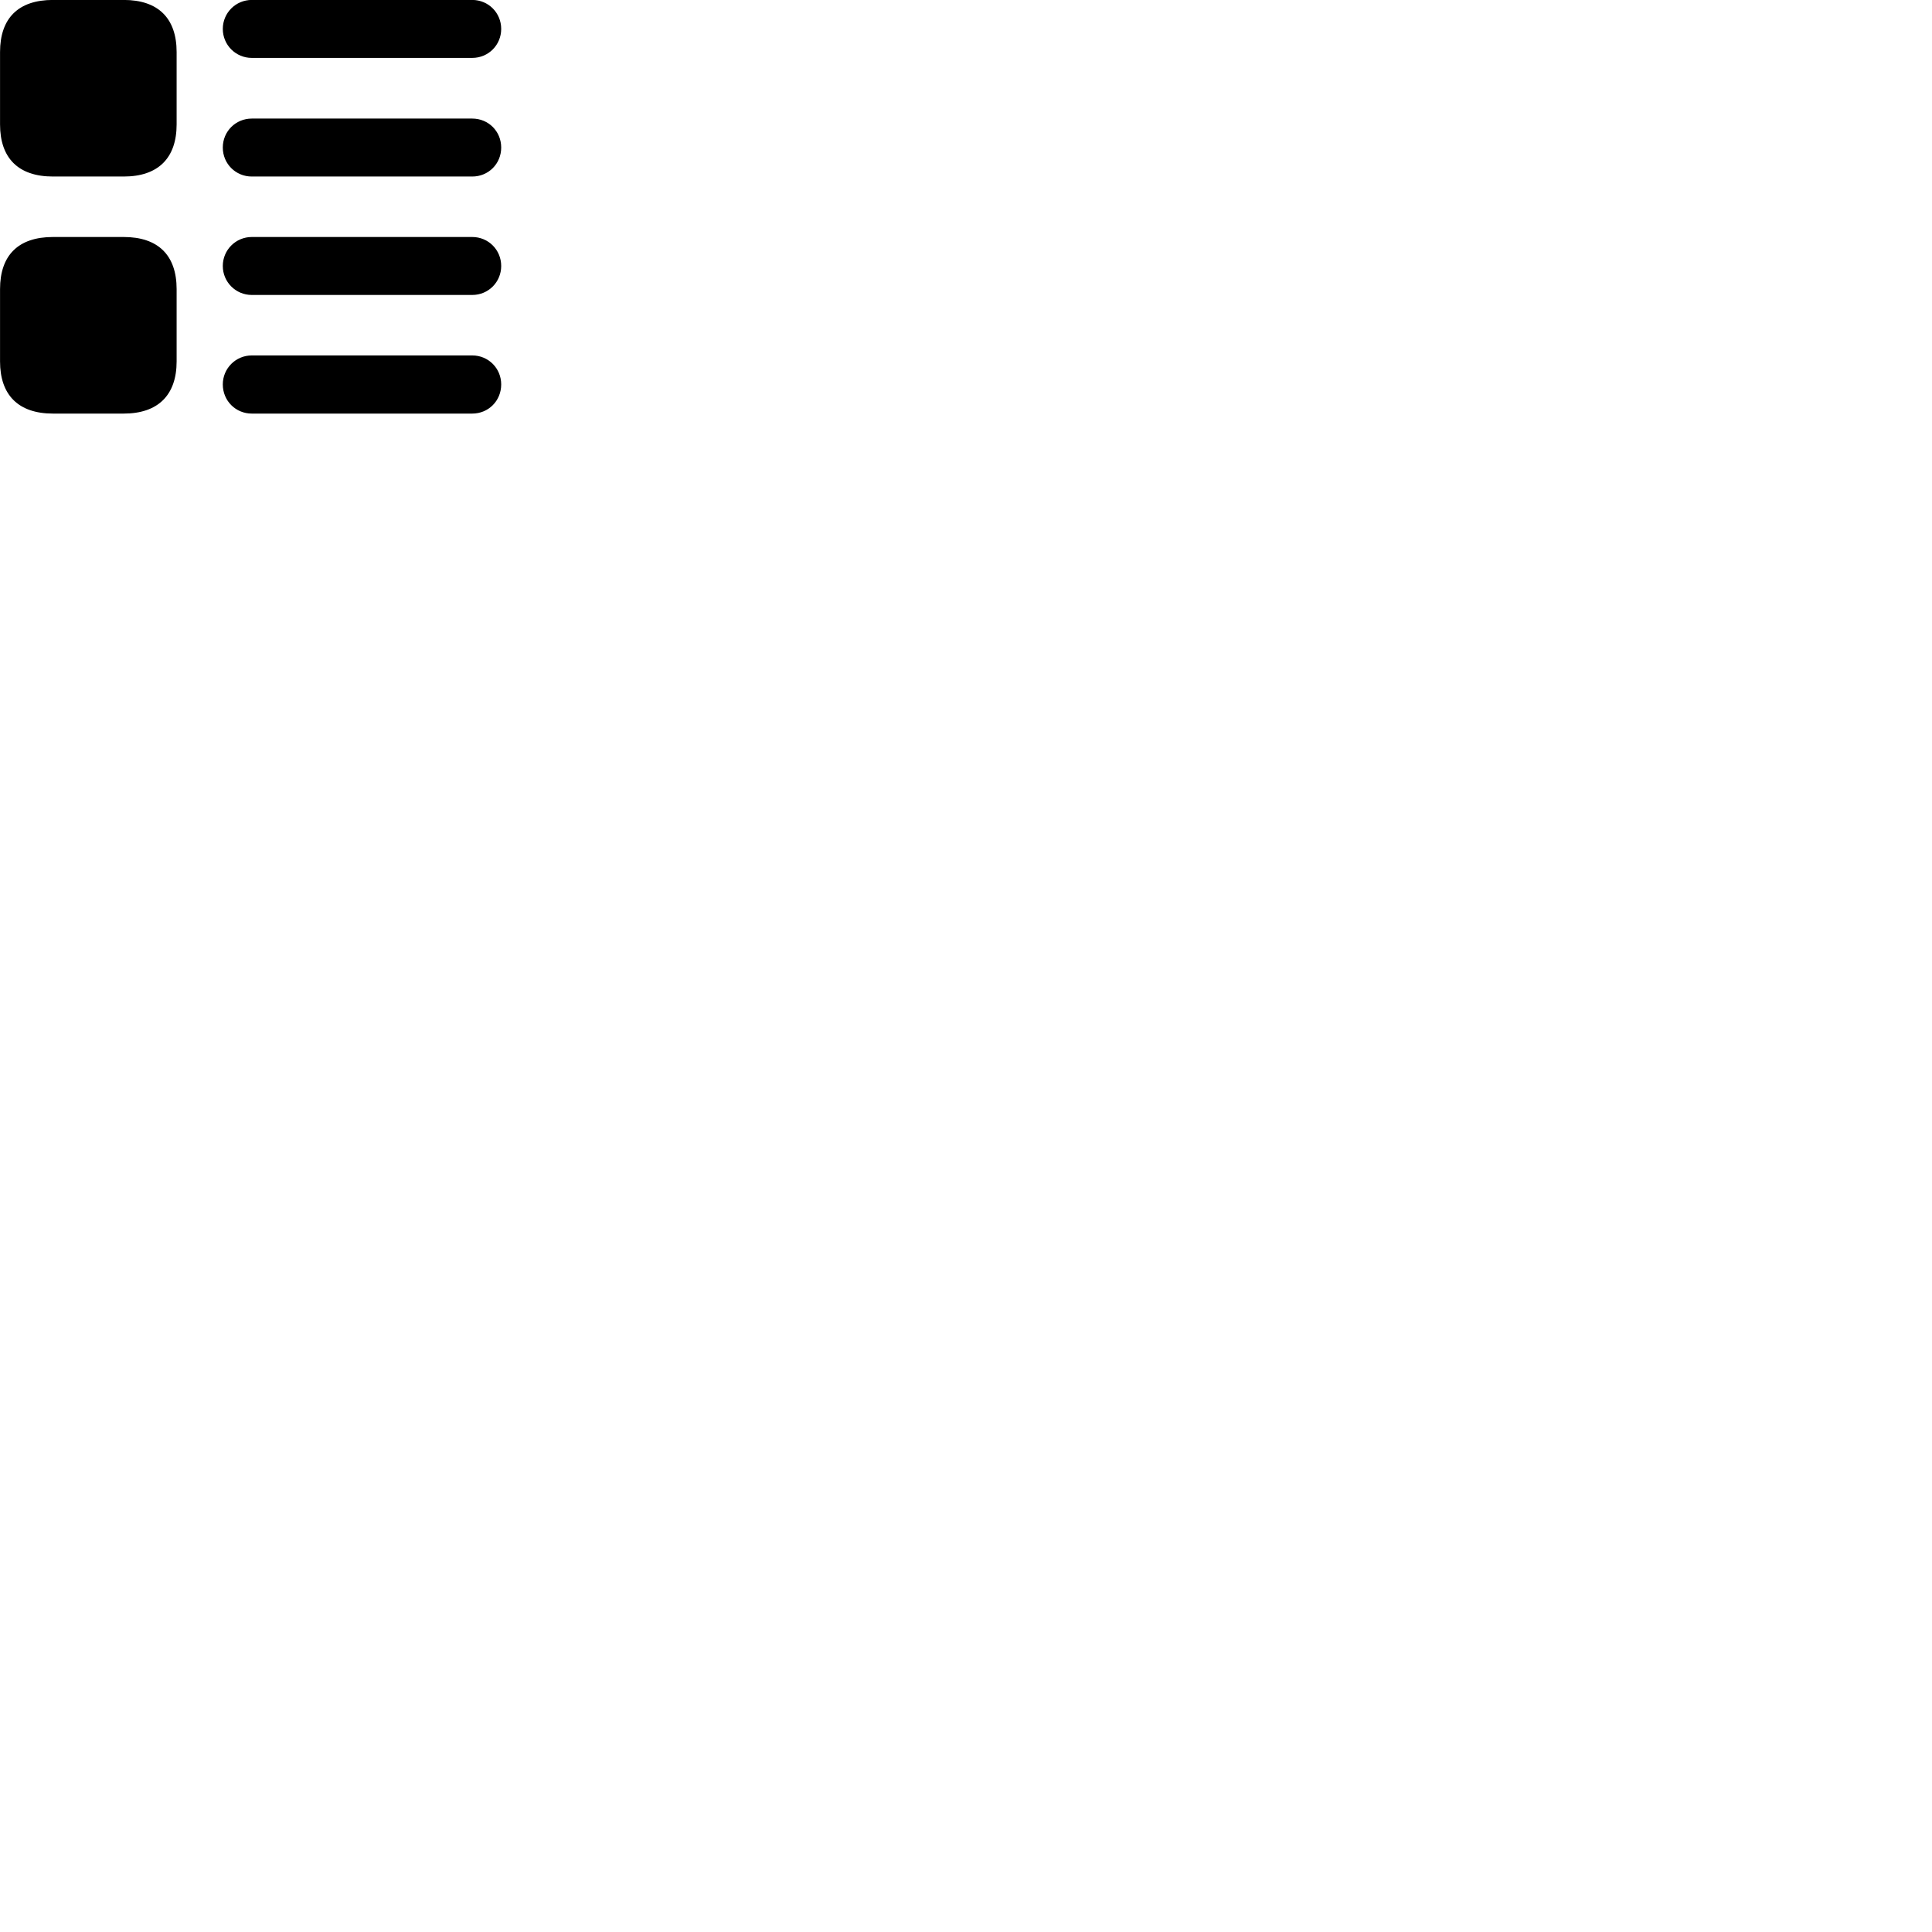 
        <svg xmlns="http://www.w3.org/2000/svg" viewBox="0 0 100 100">
            <path d="M2.742 9.137H6.402C8.182 9.137 9.142 8.187 9.142 6.437V2.697C9.142 0.937 8.182 -0.003 6.402 -0.003H2.742C0.952 -0.003 0.002 0.937 0.002 2.697V6.437C0.002 8.187 0.952 9.137 2.742 9.137ZM13.032 2.997H24.442C25.282 2.997 25.942 2.327 25.942 1.497C25.942 0.667 25.282 -0.003 24.442 -0.003H13.032C12.202 -0.003 11.532 0.667 11.532 1.497C11.532 2.327 12.202 2.997 13.032 2.997ZM13.032 9.137H24.442C25.282 9.137 25.942 8.477 25.942 7.637C25.942 6.797 25.282 6.137 24.442 6.137H13.032C12.202 6.137 11.532 6.797 11.532 7.637C11.532 8.477 12.202 9.137 13.032 9.137ZM2.742 21.407H6.402C8.182 21.407 9.142 20.447 9.142 18.707V14.967C9.142 13.207 8.182 12.267 6.402 12.267H2.742C0.952 12.267 0.002 13.207 0.002 14.967V18.707C0.002 20.447 0.952 21.407 2.742 21.407ZM13.032 15.267H24.442C25.282 15.267 25.942 14.597 25.942 13.767C25.942 12.937 25.282 12.267 24.442 12.267H13.032C12.202 12.267 11.532 12.937 11.532 13.767C11.532 14.597 12.202 15.267 13.032 15.267ZM13.032 21.407H24.442C25.282 21.407 25.942 20.747 25.942 19.897C25.942 19.067 25.282 18.397 24.442 18.397H13.032C12.202 18.397 11.532 19.067 11.532 19.897C11.532 20.747 12.202 21.407 13.032 21.407Z" />
        </svg>
    